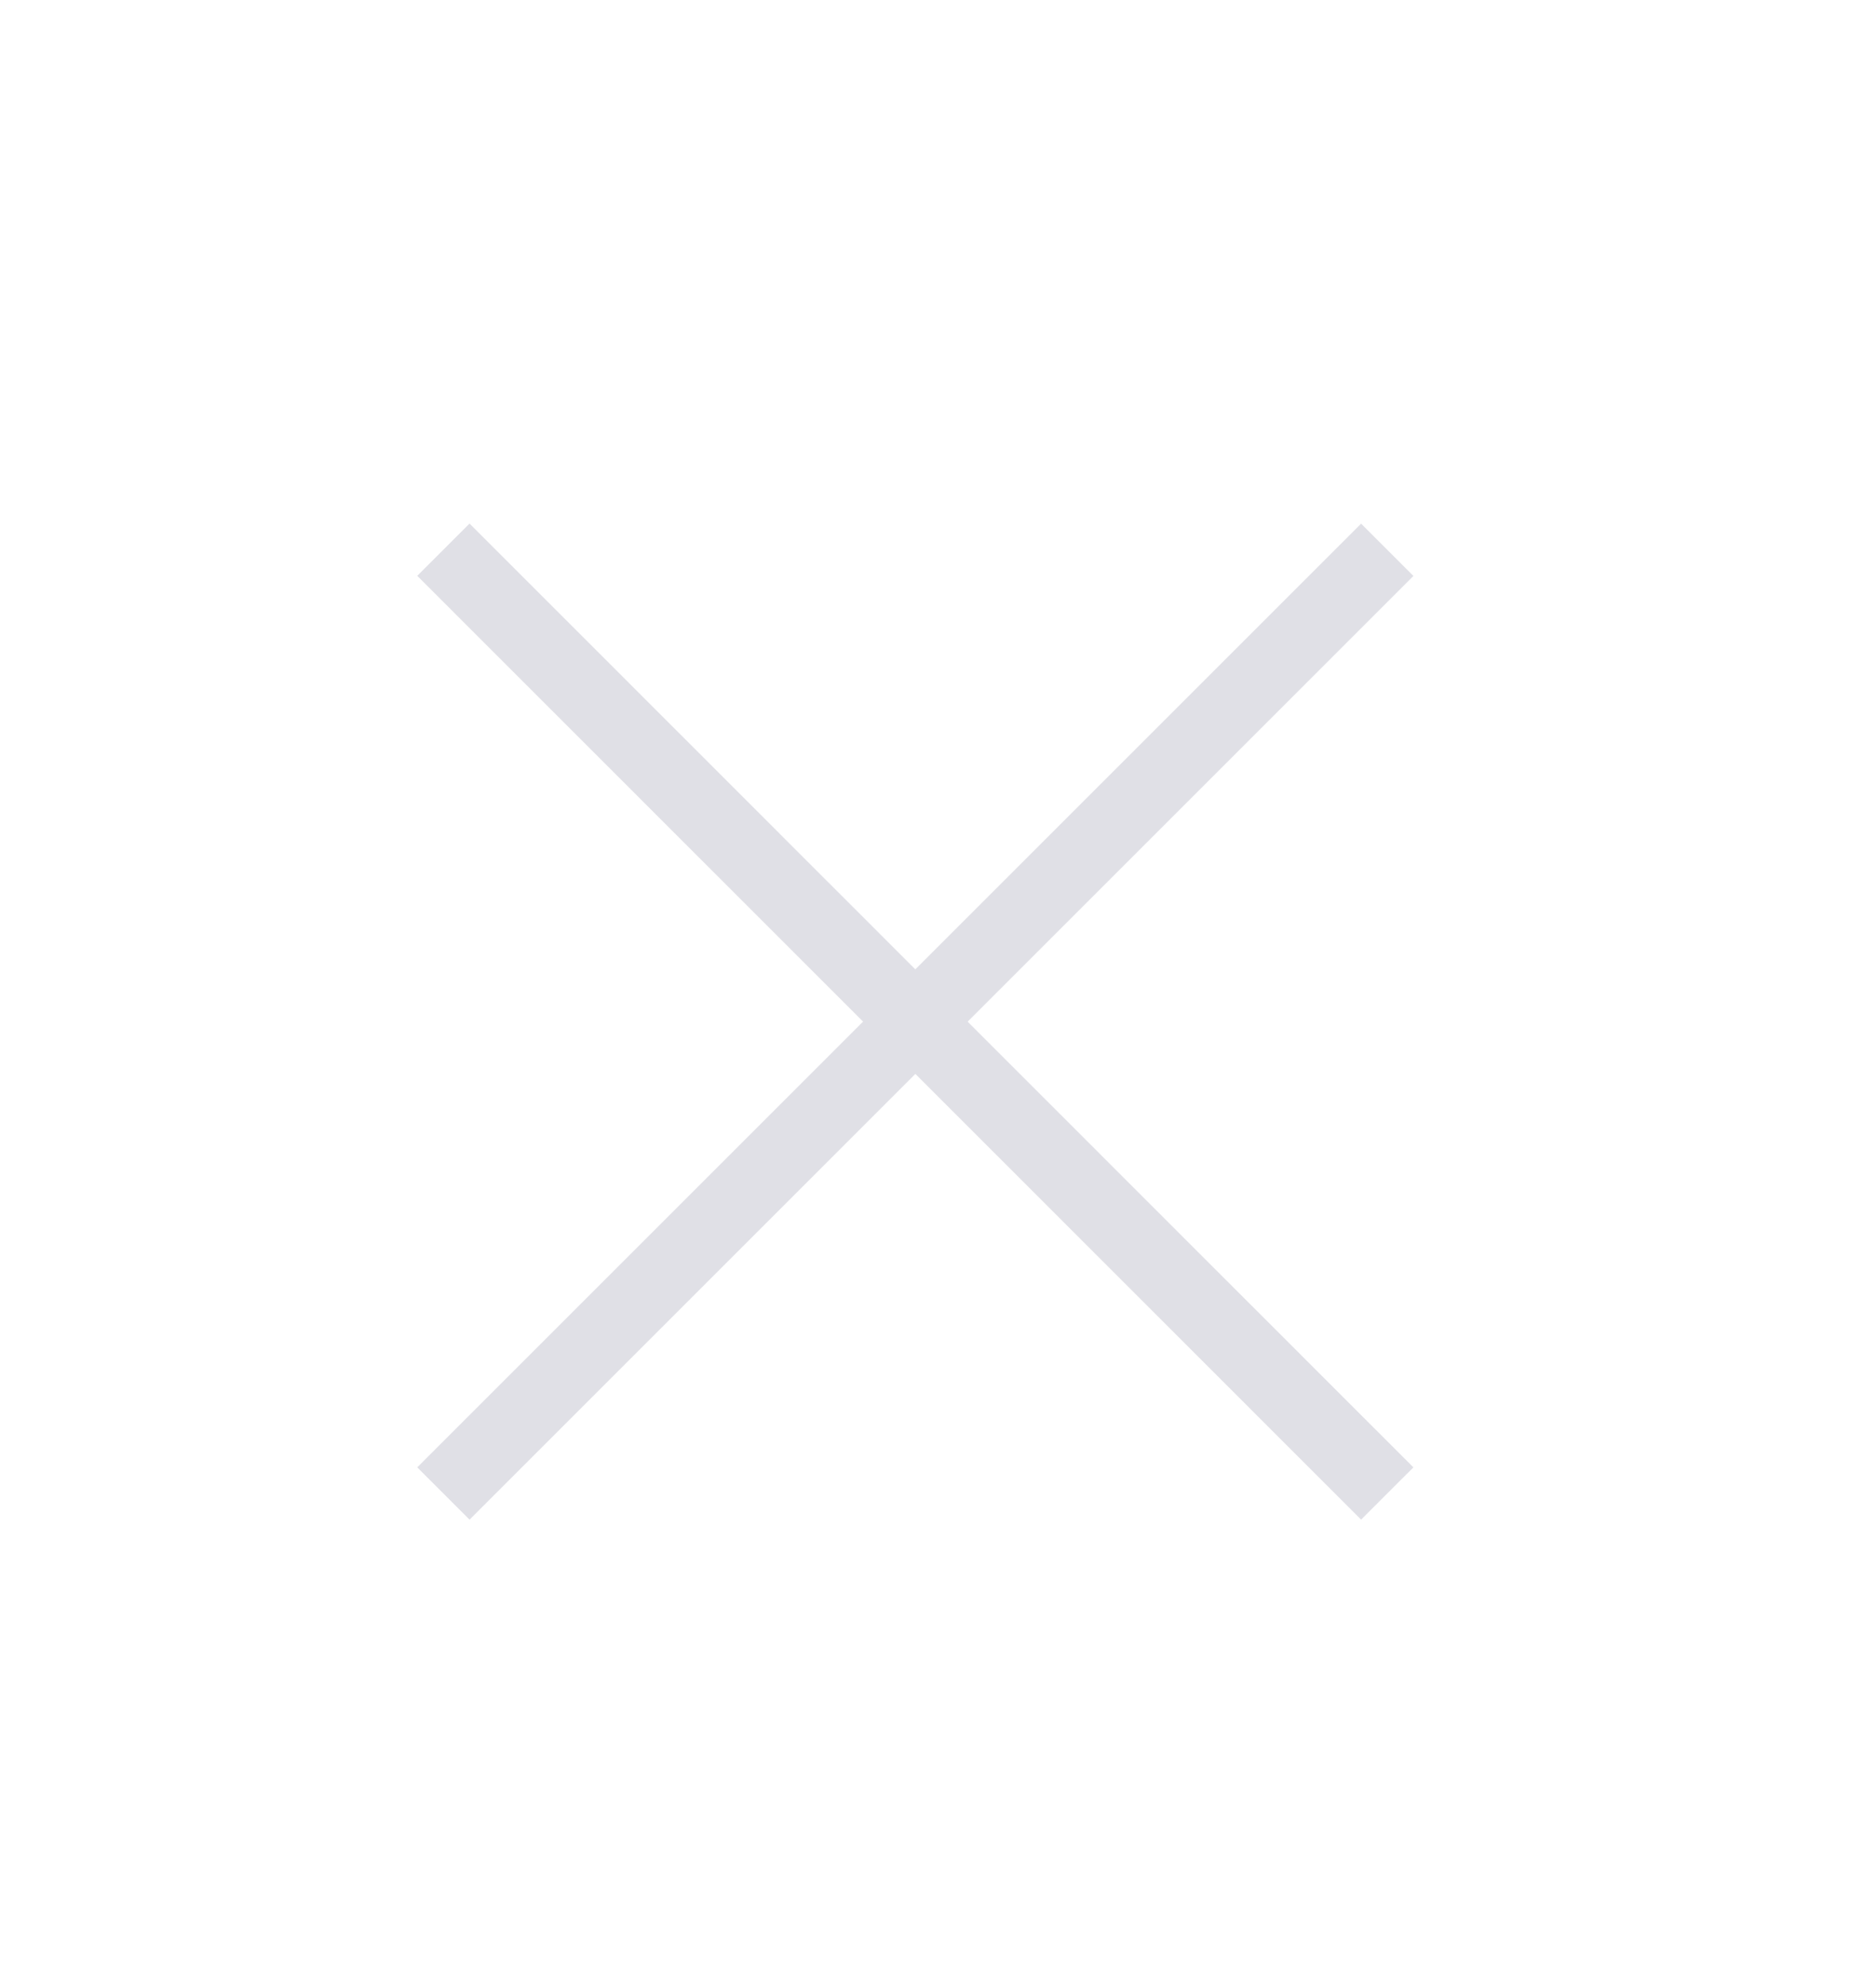 <svg width="17" height="18" viewBox="0 0 17 18" fill="none" xmlns="http://www.w3.org/2000/svg">
<g opacity="0.5">
<path d="M4.018 4.982L12.571 13.536" stroke="#C1C1CD" stroke-width="0.67" stroke-linejoin="round"/>
<path d="M4.018 13.536L12.571 4.983" stroke="#C1C1CD" stroke-width="0.67" stroke-linejoin="round"/>
</g>
</svg>
